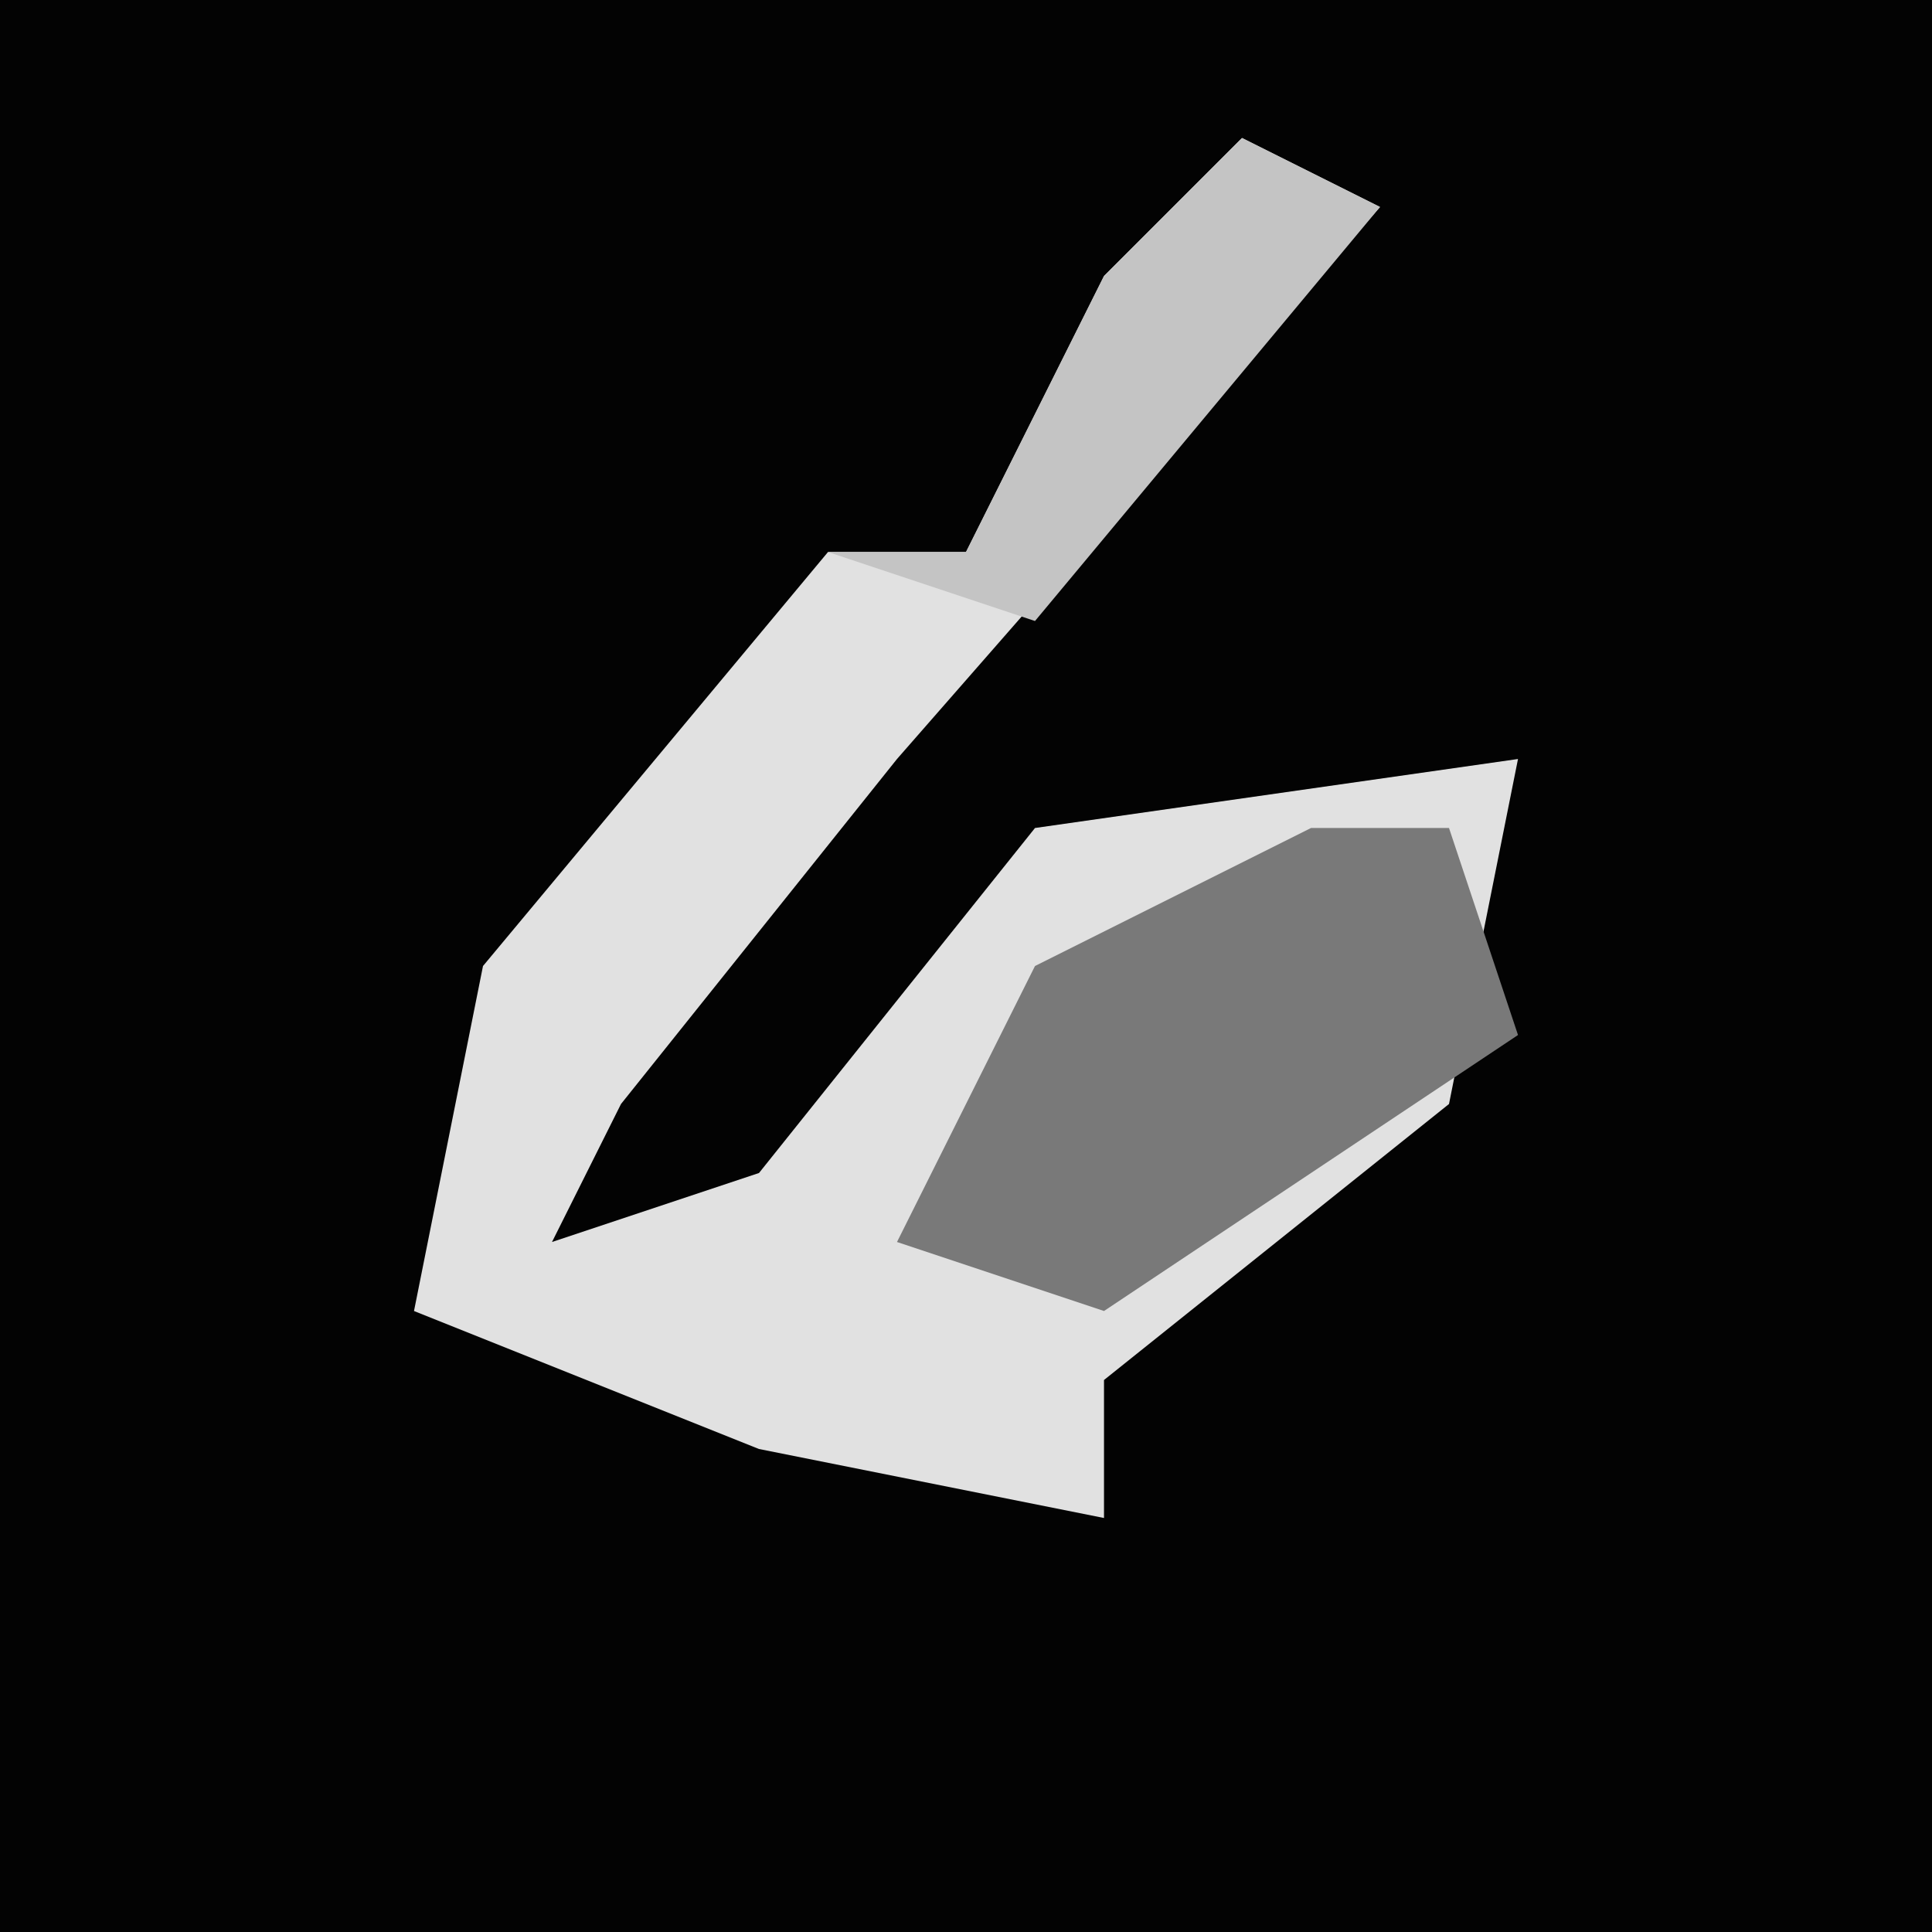 <?xml version="1.0" encoding="UTF-8"?>
<svg version="1.1" xmlns="http://www.w3.org/2000/svg" width="28" height="28">
<path d="M0,0 L28,0 L28,28 L0,28 Z " fill="#030303" transform="translate(0,0)"/>
<path d="M0,0 L2,1 L-5,9 L-9,14 L-10,16 L-7,15 L-3,10 L4,9 L3,14 L-2,18 L-2,20 L-7,19 L-12,17 L-11,12 L-6,6 L-4,6 L-2,2 Z " fill="#E1E1E1" transform="translate(18,2)"/>
<path d="M0,0 L2,0 L3,3 L-3,7 L-6,6 L-4,2 Z " fill="#797979" transform="translate(19,12)"/>
<path d="M0,0 L2,1 L-3,7 L-6,6 L-4,6 L-2,2 Z " fill="#C4C4C4" transform="translate(18,2)"/>
</svg>
